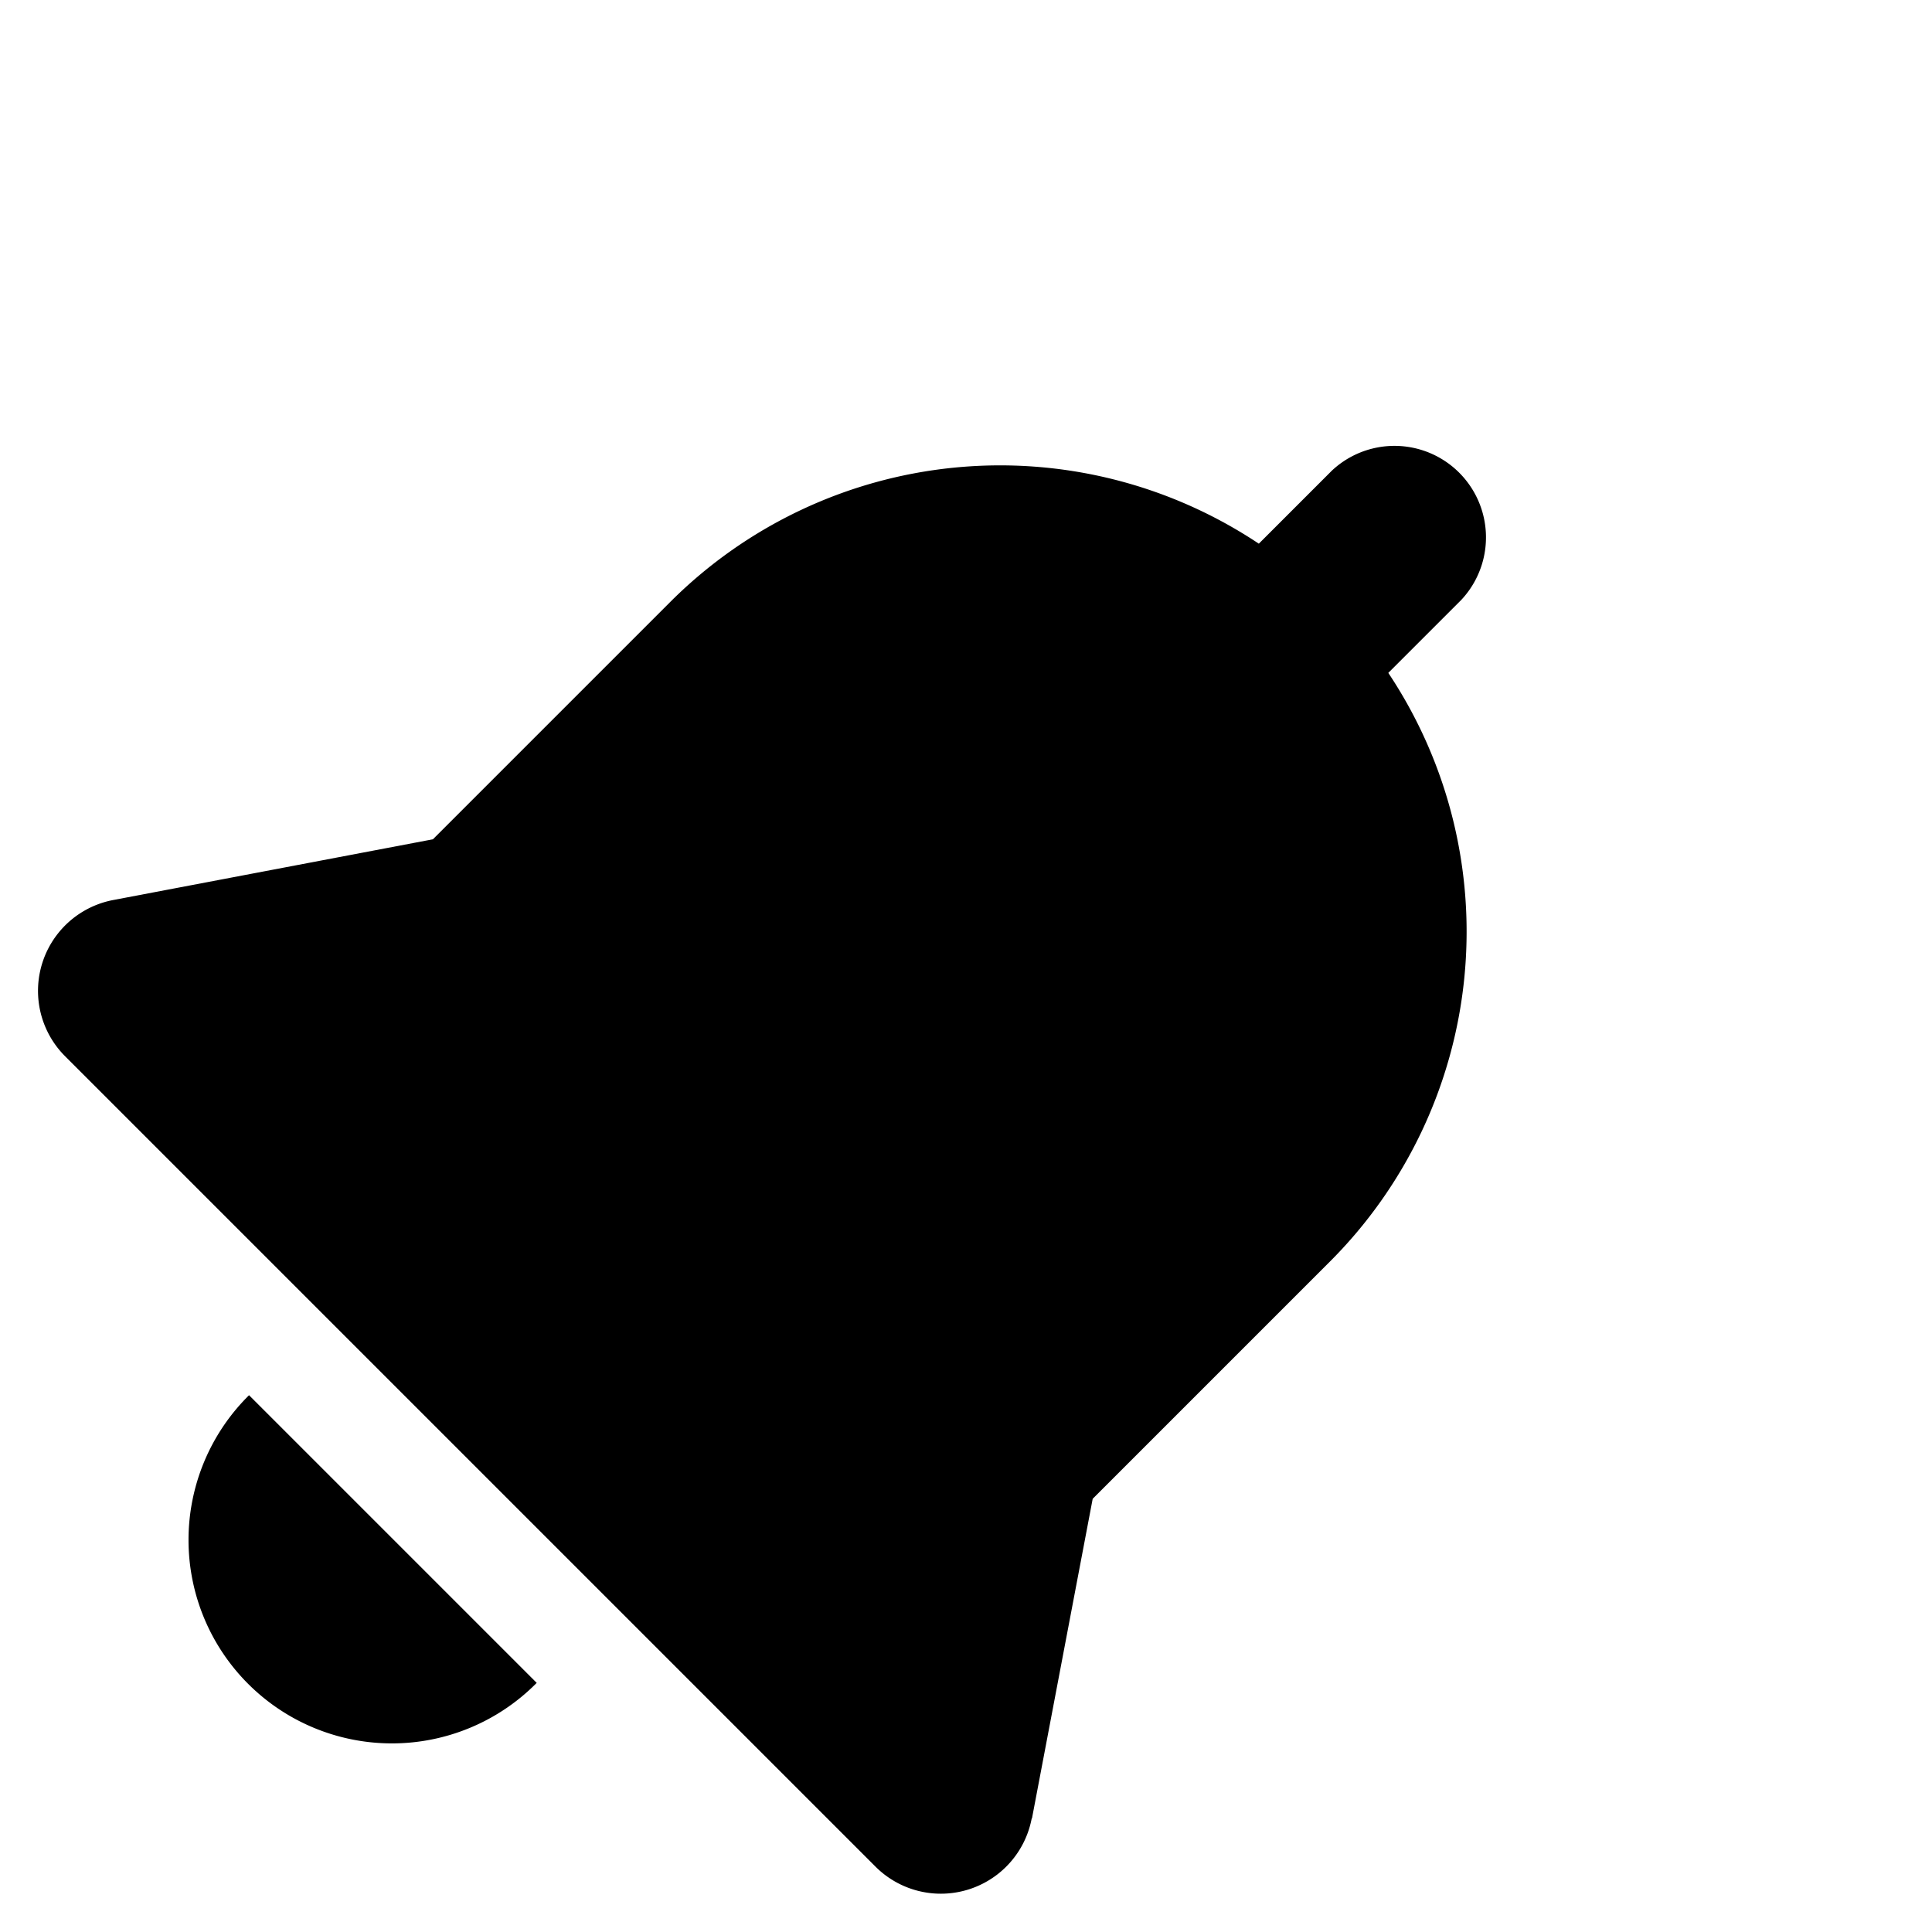 <svg xmlns="http://www.w3.org/2000/svg" viewBox="0 0 20.269 20.269">
  <defs/>
  <g transform="rotate(45 30.943 -49.611)">
    <g data-name="Group 2" transform="translate(51.493)">
      <g data-name="Group 1">
        <path d="M175.207 404.514v.014a2.134 2.134 0 0 0 4.268 0v-.014z" class="cls-1" data-name="Path 1" transform="translate(-170.359 -388.662)"/>
        <path d="M65.289 13.184l-1.921-2.822v-3.52a4.895 4.895 0 0 0-3.934-4.8V.96a.96.96 0 0 0-1.919 0v1.084a4.895 4.895 0 0 0-3.934 4.8v3.52l-1.921 2.822a.97.97 0 0 0 .8 1.516h12.027a.97.97 0 0 0 .8-1.516z" class="cls-1" data-name="Path 2" transform="translate(-51.493)"/>
      </g>
    </g>
  </g>
</svg>
